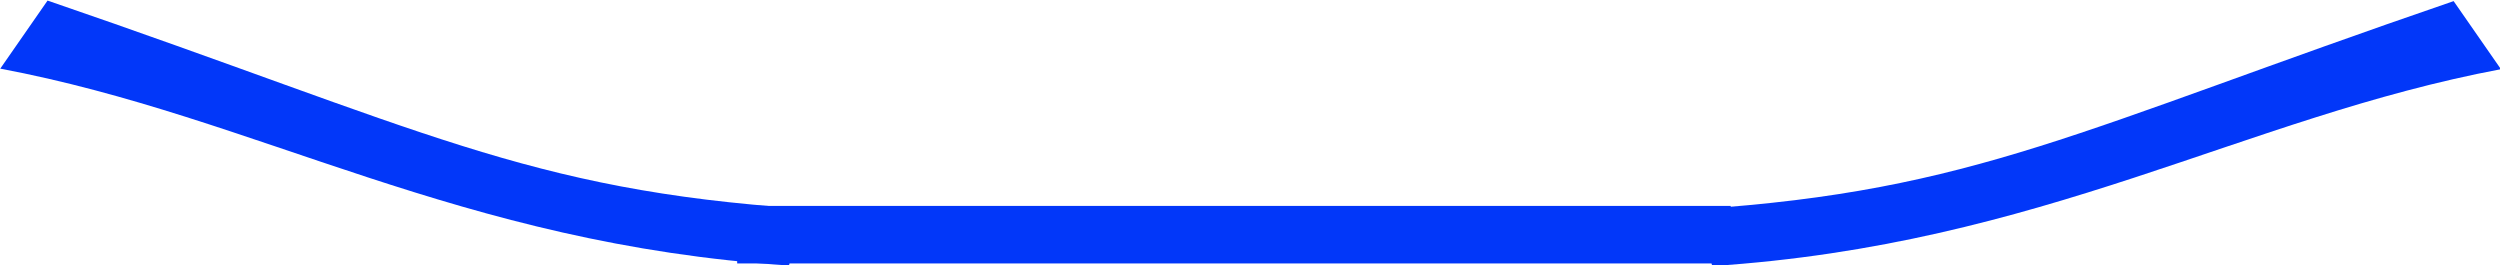 <?xml version="1.0" encoding="UTF-8" standalone="no"?>
<!-- Created with Inkscape (http://www.inkscape.org/) -->

<svg
   width="126.636mm"
   height="13.444mm"
   viewBox="0 0 126.636 13.444"
   version="1.1"
   id="svg5"
   inkscape:version="1.2.1 (9c6d41e410, 2022-07-14)"
   sodipodi:docname="esteros_contorno.svg"
   xmlns:inkscape="http://www.inkscape.org/namespaces/inkscape"
   xmlns:sodipodi="http://sodipodi.sourceforge.net/DTD/sodipodi-0.dtd"
   xmlns="http://www.w3.org/2000/svg"
   xmlns:svg="http://www.w3.org/2000/svg">
  <sodipodi:namedview
     id="namedview7"
     pagecolor="#ffffff"
     bordercolor="#000000"
     borderopacity="0.25"
     inkscape:showpageshadow="2"
     inkscape:pageopacity="0.0"
     inkscape:pagecheckerboard="0"
     inkscape:deskcolor="#d1d1d1"
     inkscape:document-units="mm"
     showgrid="false"
     inkscape:zoom="0.93539562"
     inkscape:cx="221.29674"
     inkscape:cy="31.002925"
     inkscape:window-width="1366"
     inkscape:window-height="705"
     inkscape:window-x="-8"
     inkscape:window-y="-8"
     inkscape:window-maximized="1"
     inkscape:current-layer="g2011" />
  <defs
     id="defs2" />
  <g
     inkscape:label="Capa 1"
     inkscape:groupmode="layer"
     id="layer1"
     transform="translate(-46.148,-142.896)">
    <g
       id="g2011"
       transform="matrix(0.994,0,0,0.606,0.266,61.621)"
       style="fill:#0237f9;fill-opacity:1">
      <g
         id="g2073">
        <rect
           style="fill:#0237f9;fill-opacity:1;stroke:#00c80b;stroke-width:0"
           id="rect1841"
           width="50.631"
           height="4.809"
           x="83.726"
           y="151.329" />
        <path
           id="rect1841-4"
           style="fill:#0237f9;fill-opacity:1;stroke:#00c80b;stroke-width:0"
           d="m 67.904,125.497 c 20.51,7.805 26.456,12.057 40.645,11.502 v 4.809 c -16.95,0.707 -28.604,-8.261 -42.187,-10.327 z"
           sodipodi:nodetypes="ccccc"
           transform="rotate(8.511)" />
        <path
           id="rect1841-4-3"
           style="fill:#0237f9;fill-opacity:1;stroke:#00c80b;stroke-width:0"
           d="m 171.196,134.211 c -19.129,10.755 -24.38,15.84 -38.495,17.391 l 0.712,4.756 c 16.868,-1.809 27.067,-12.404 40.194,-16.457 z"
           sodipodi:nodetypes="ccccc" />
      </g>
    </g>
  </g>
</svg>
